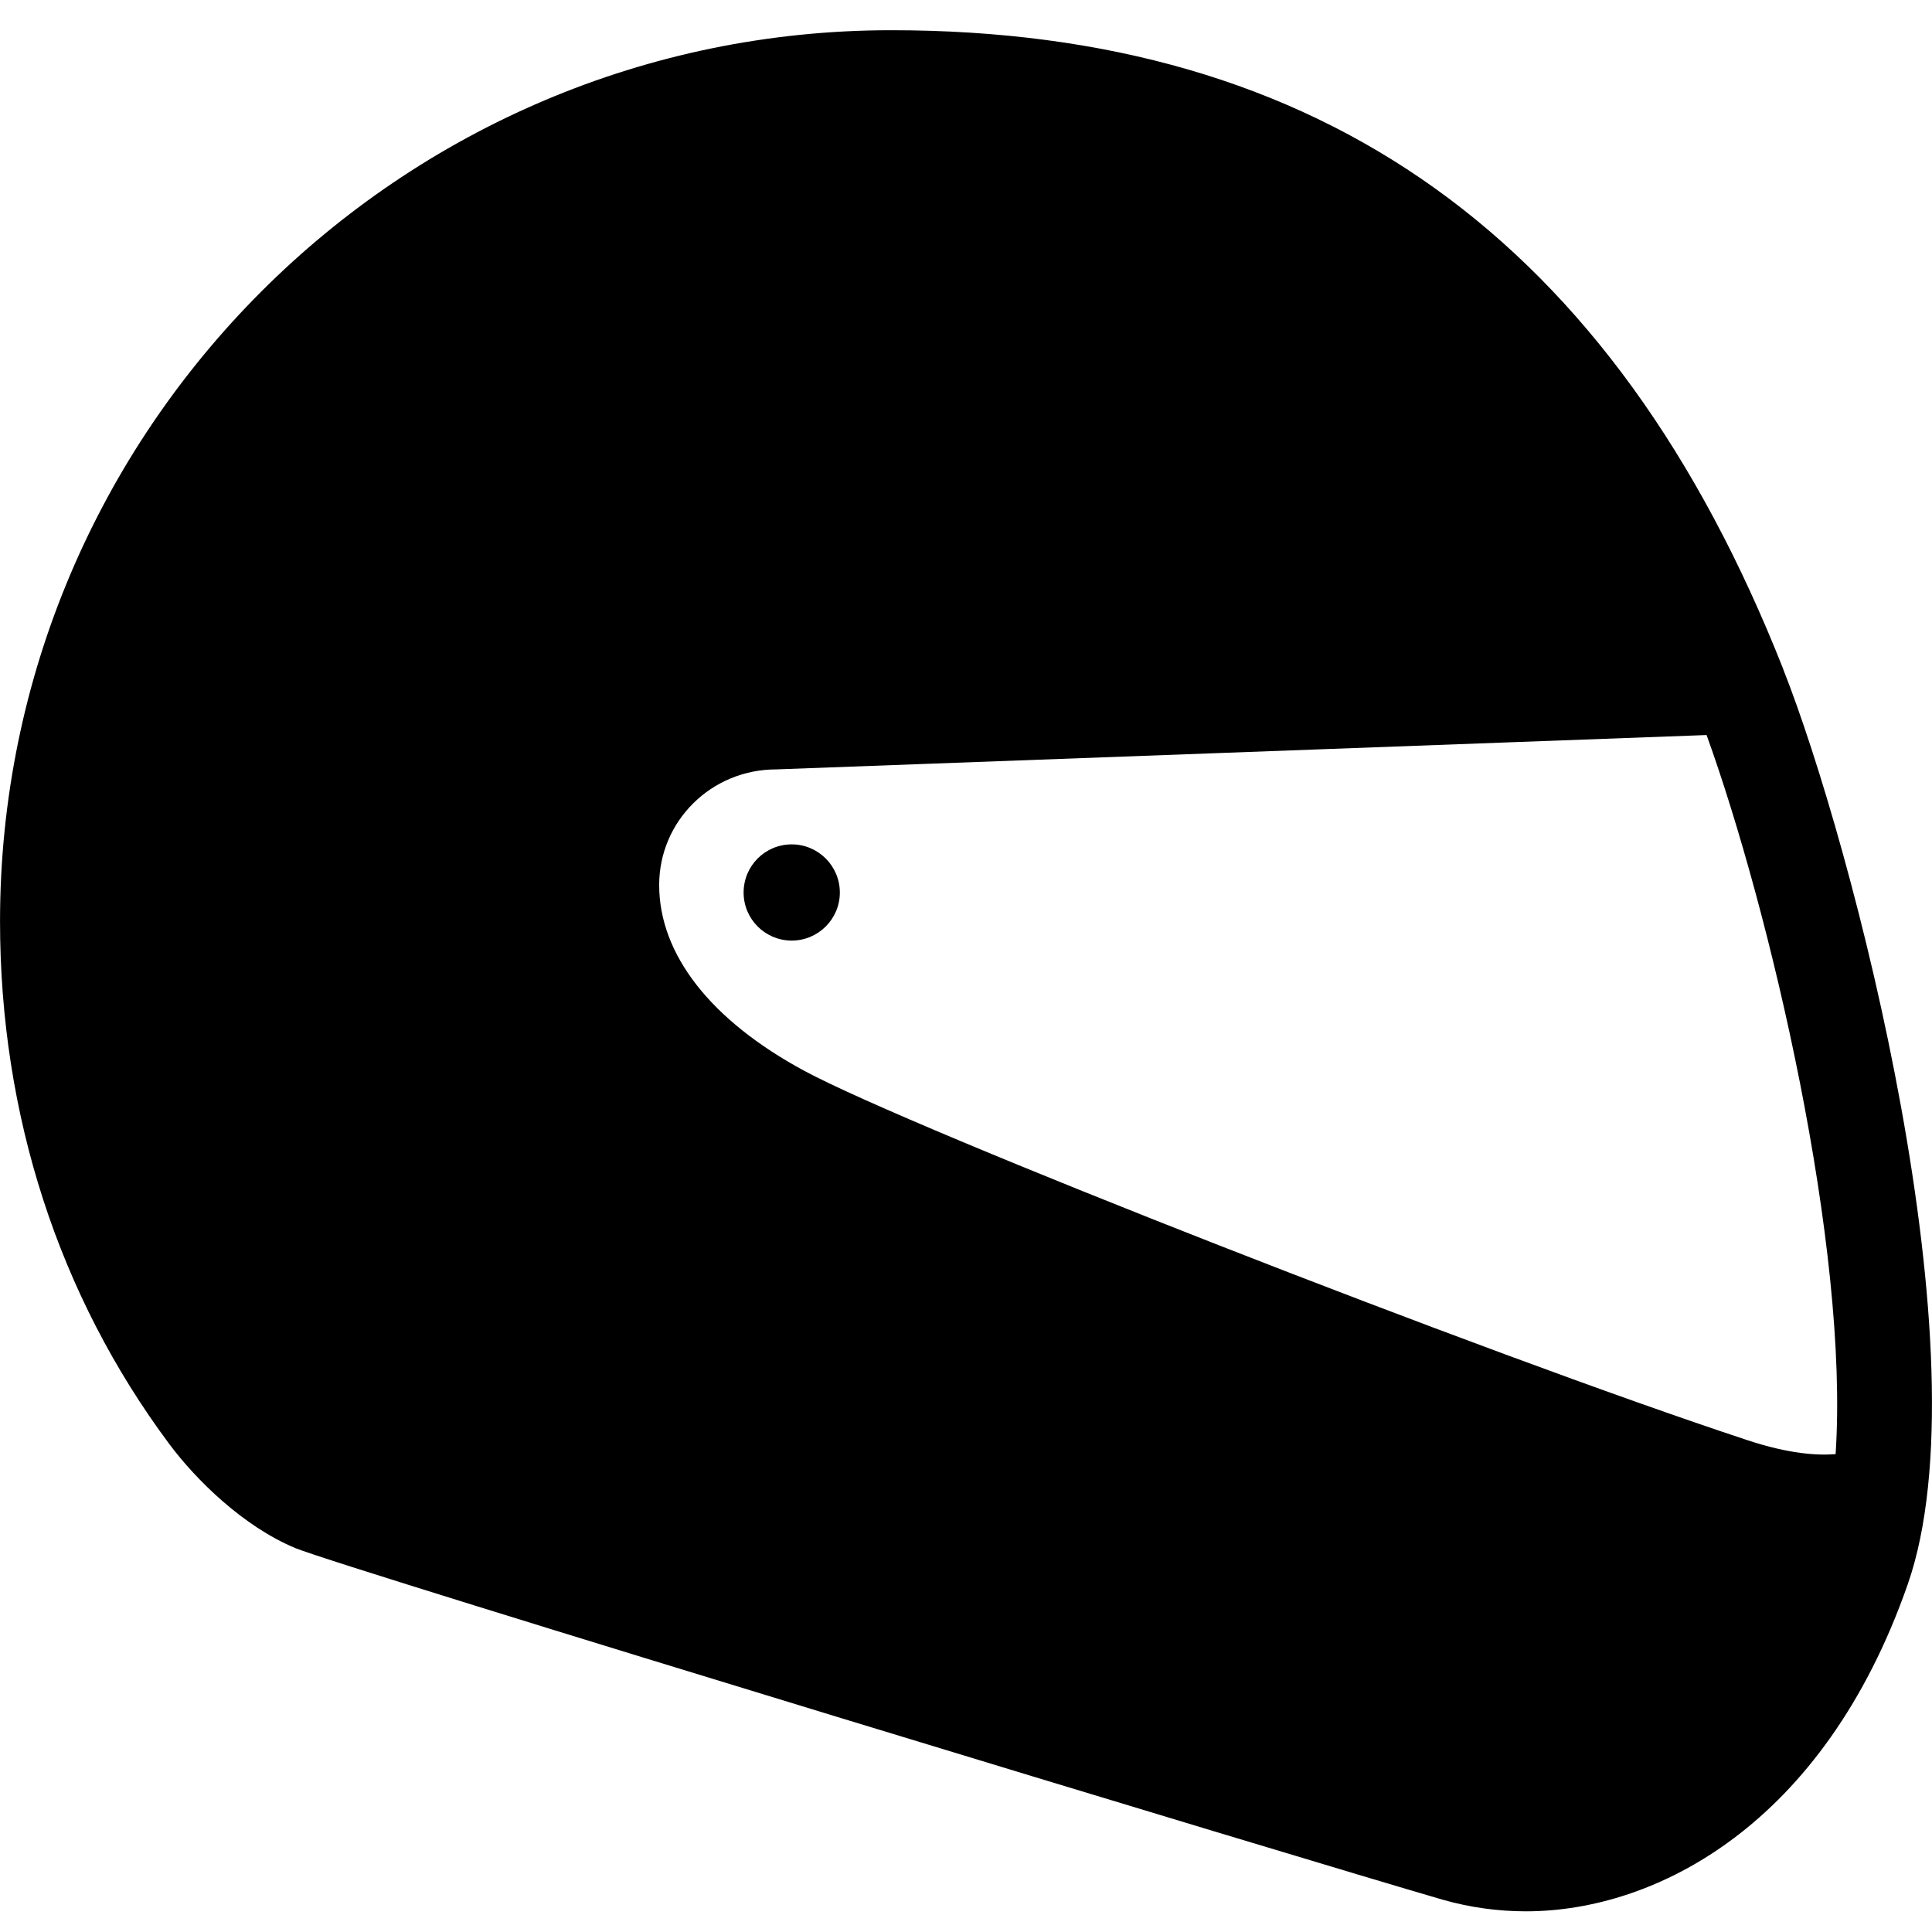 <svg width="64" height="64" viewBox="0 0 64 64" xmlns="http://www.w3.org/2000/svg"><title>04012riderprtctnF</title><path d="M27.821 29.567c0 .877-.716 1.591-1.594 1.591-.883 0-1.594-.714-1.594-1.591 0-.883.711-1.596 1.594-1.596.877 0 1.594.714 1.594 1.596m31.25-7.405c-5.621-14.242-15.285-21.161-29.551-21.161-16.275 0-29.519 13.241-29.519 29.519 0 6.407 1.94 12.396 5.61 17.319.891 1.194 2.455 2.729 4.169 3.442 1.545.644 33.541 10.354 38.024 11.653.883.25 1.806.381 2.747.381 4.285 0 9.858-2.847 12.645-10.832 2.624-7.513-1.827-24.502-4.127-30.321m1.739 26.007c-.598.051-1.543-.005-2.922-.461-8.645-2.852-27.622-10.284-31.242-12.235-3.102-1.674-4.808-3.858-4.808-6.155 0-2.112 1.717-3.831 3.882-3.831l30.815-1.138c2.095 5.803 4.728 16.981 4.274 23.82"/></svg>